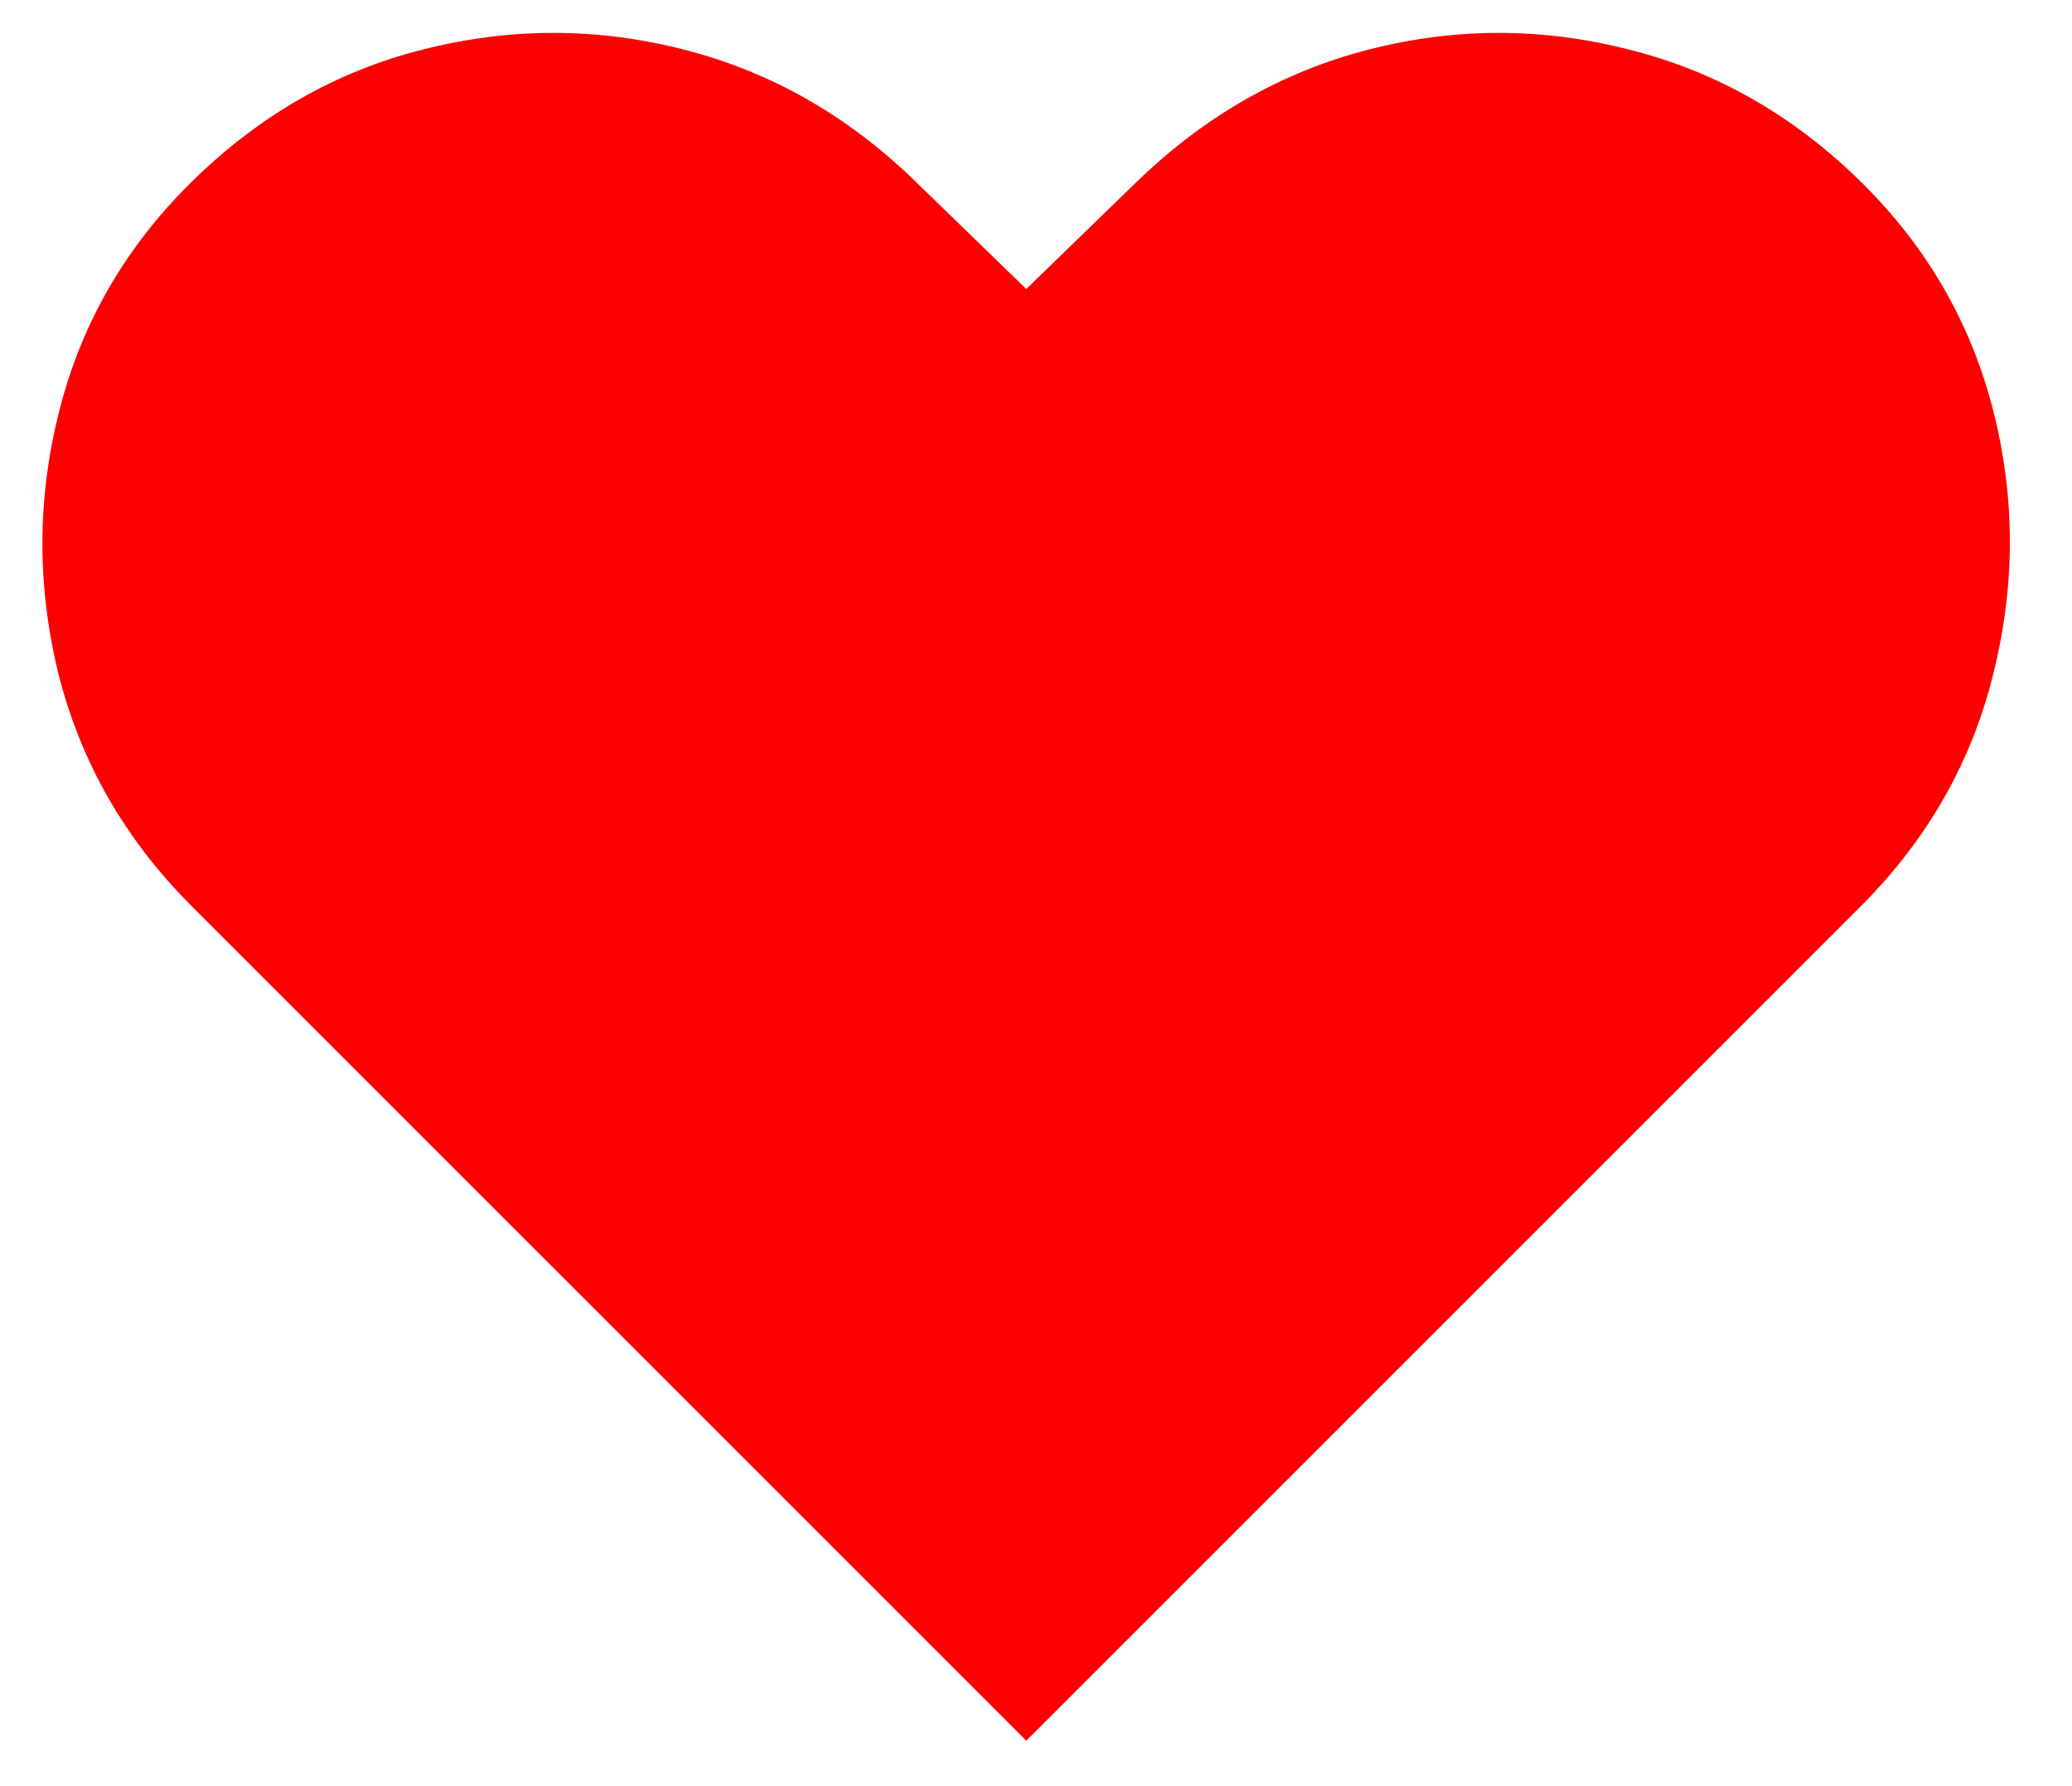 <svg width="29" height="25" viewBox="0 0 29 25" fill="none" xmlns="http://www.w3.org/2000/svg">
<path d="M14.364 24.364L2.682 12.682C1.75 11.75 1.129 10.667 0.818 9.432C0.515 8.197 0.519 6.97 0.83 5.75C1.14 4.523 1.758 3.455 2.682 2.545C3.629 1.614 4.708 0.996 5.92 0.693C7.14 0.383 8.356 0.383 9.568 0.693C10.788 1.004 11.871 1.621 12.818 2.545L14.364 4.045L15.909 2.545C16.864 1.621 17.947 1.004 19.159 0.693C20.371 0.383 21.583 0.383 22.796 0.693C24.015 0.996 25.099 1.614 26.046 2.545C26.97 3.455 27.587 4.523 27.898 5.75C28.208 6.97 28.208 8.197 27.898 9.432C27.595 10.667 26.977 11.75 26.046 12.682L14.364 24.364Z" fill="#FF0000"/>
</svg>
